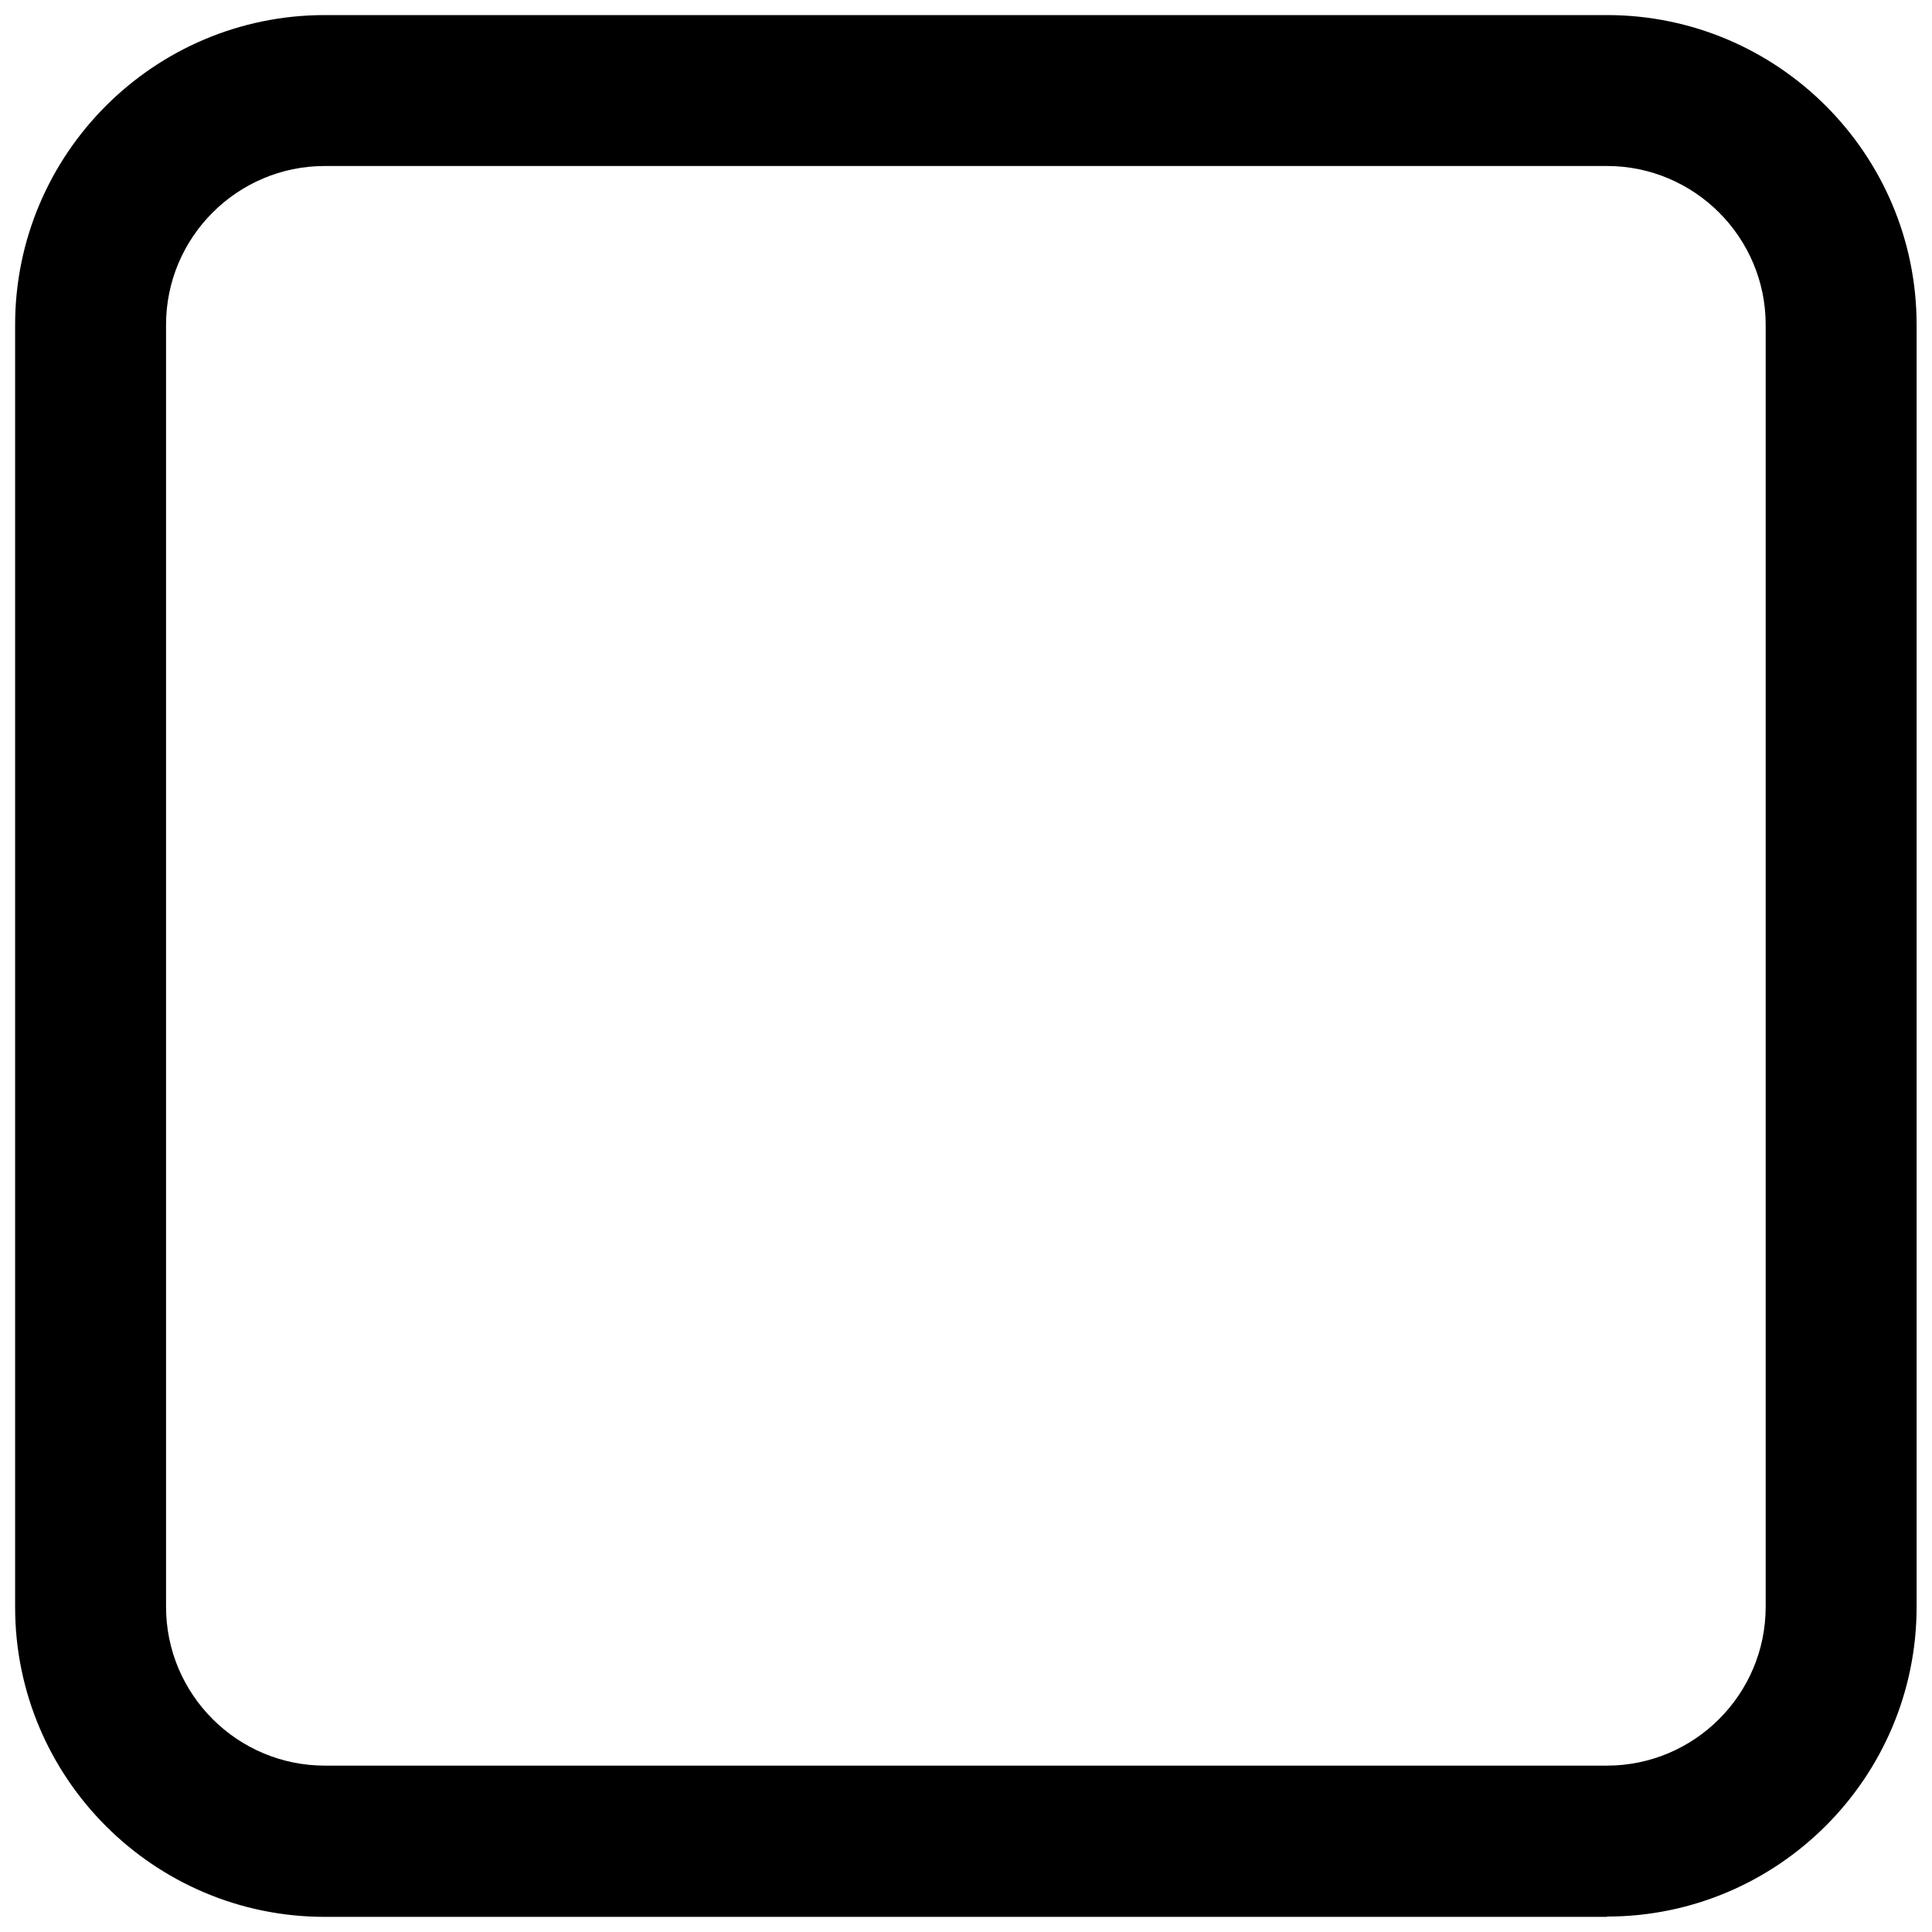 <?xml version="1.0" encoding="UTF-8"?>
<svg width="1200pt" height="1200pt" version="1.1" viewBox="0 0 1200 1200" xmlns="http://www.w3.org/2000/svg">
 <path d="m998.26 1190.6h-796.5c-106.12 0-192.37-86.25-192.37-192.37v-796.5c0-106.12 86.25-192.37 192.37-192.37h796.31c106.12 0 192.37 86.25 192.37 192.37v796.31c0 106.12-86.25 192.37-192.37 192.37zm-796.5-1087.5c-54.375 0-98.625 44.25-98.625 98.625v796.31c0 54.375 44.25 98.625 98.625 98.625h796.31c54.375 0 98.625-44.25 98.625-98.625v-796.31c0-54.375-44.25-98.625-98.625-98.625z"/>
</svg>
